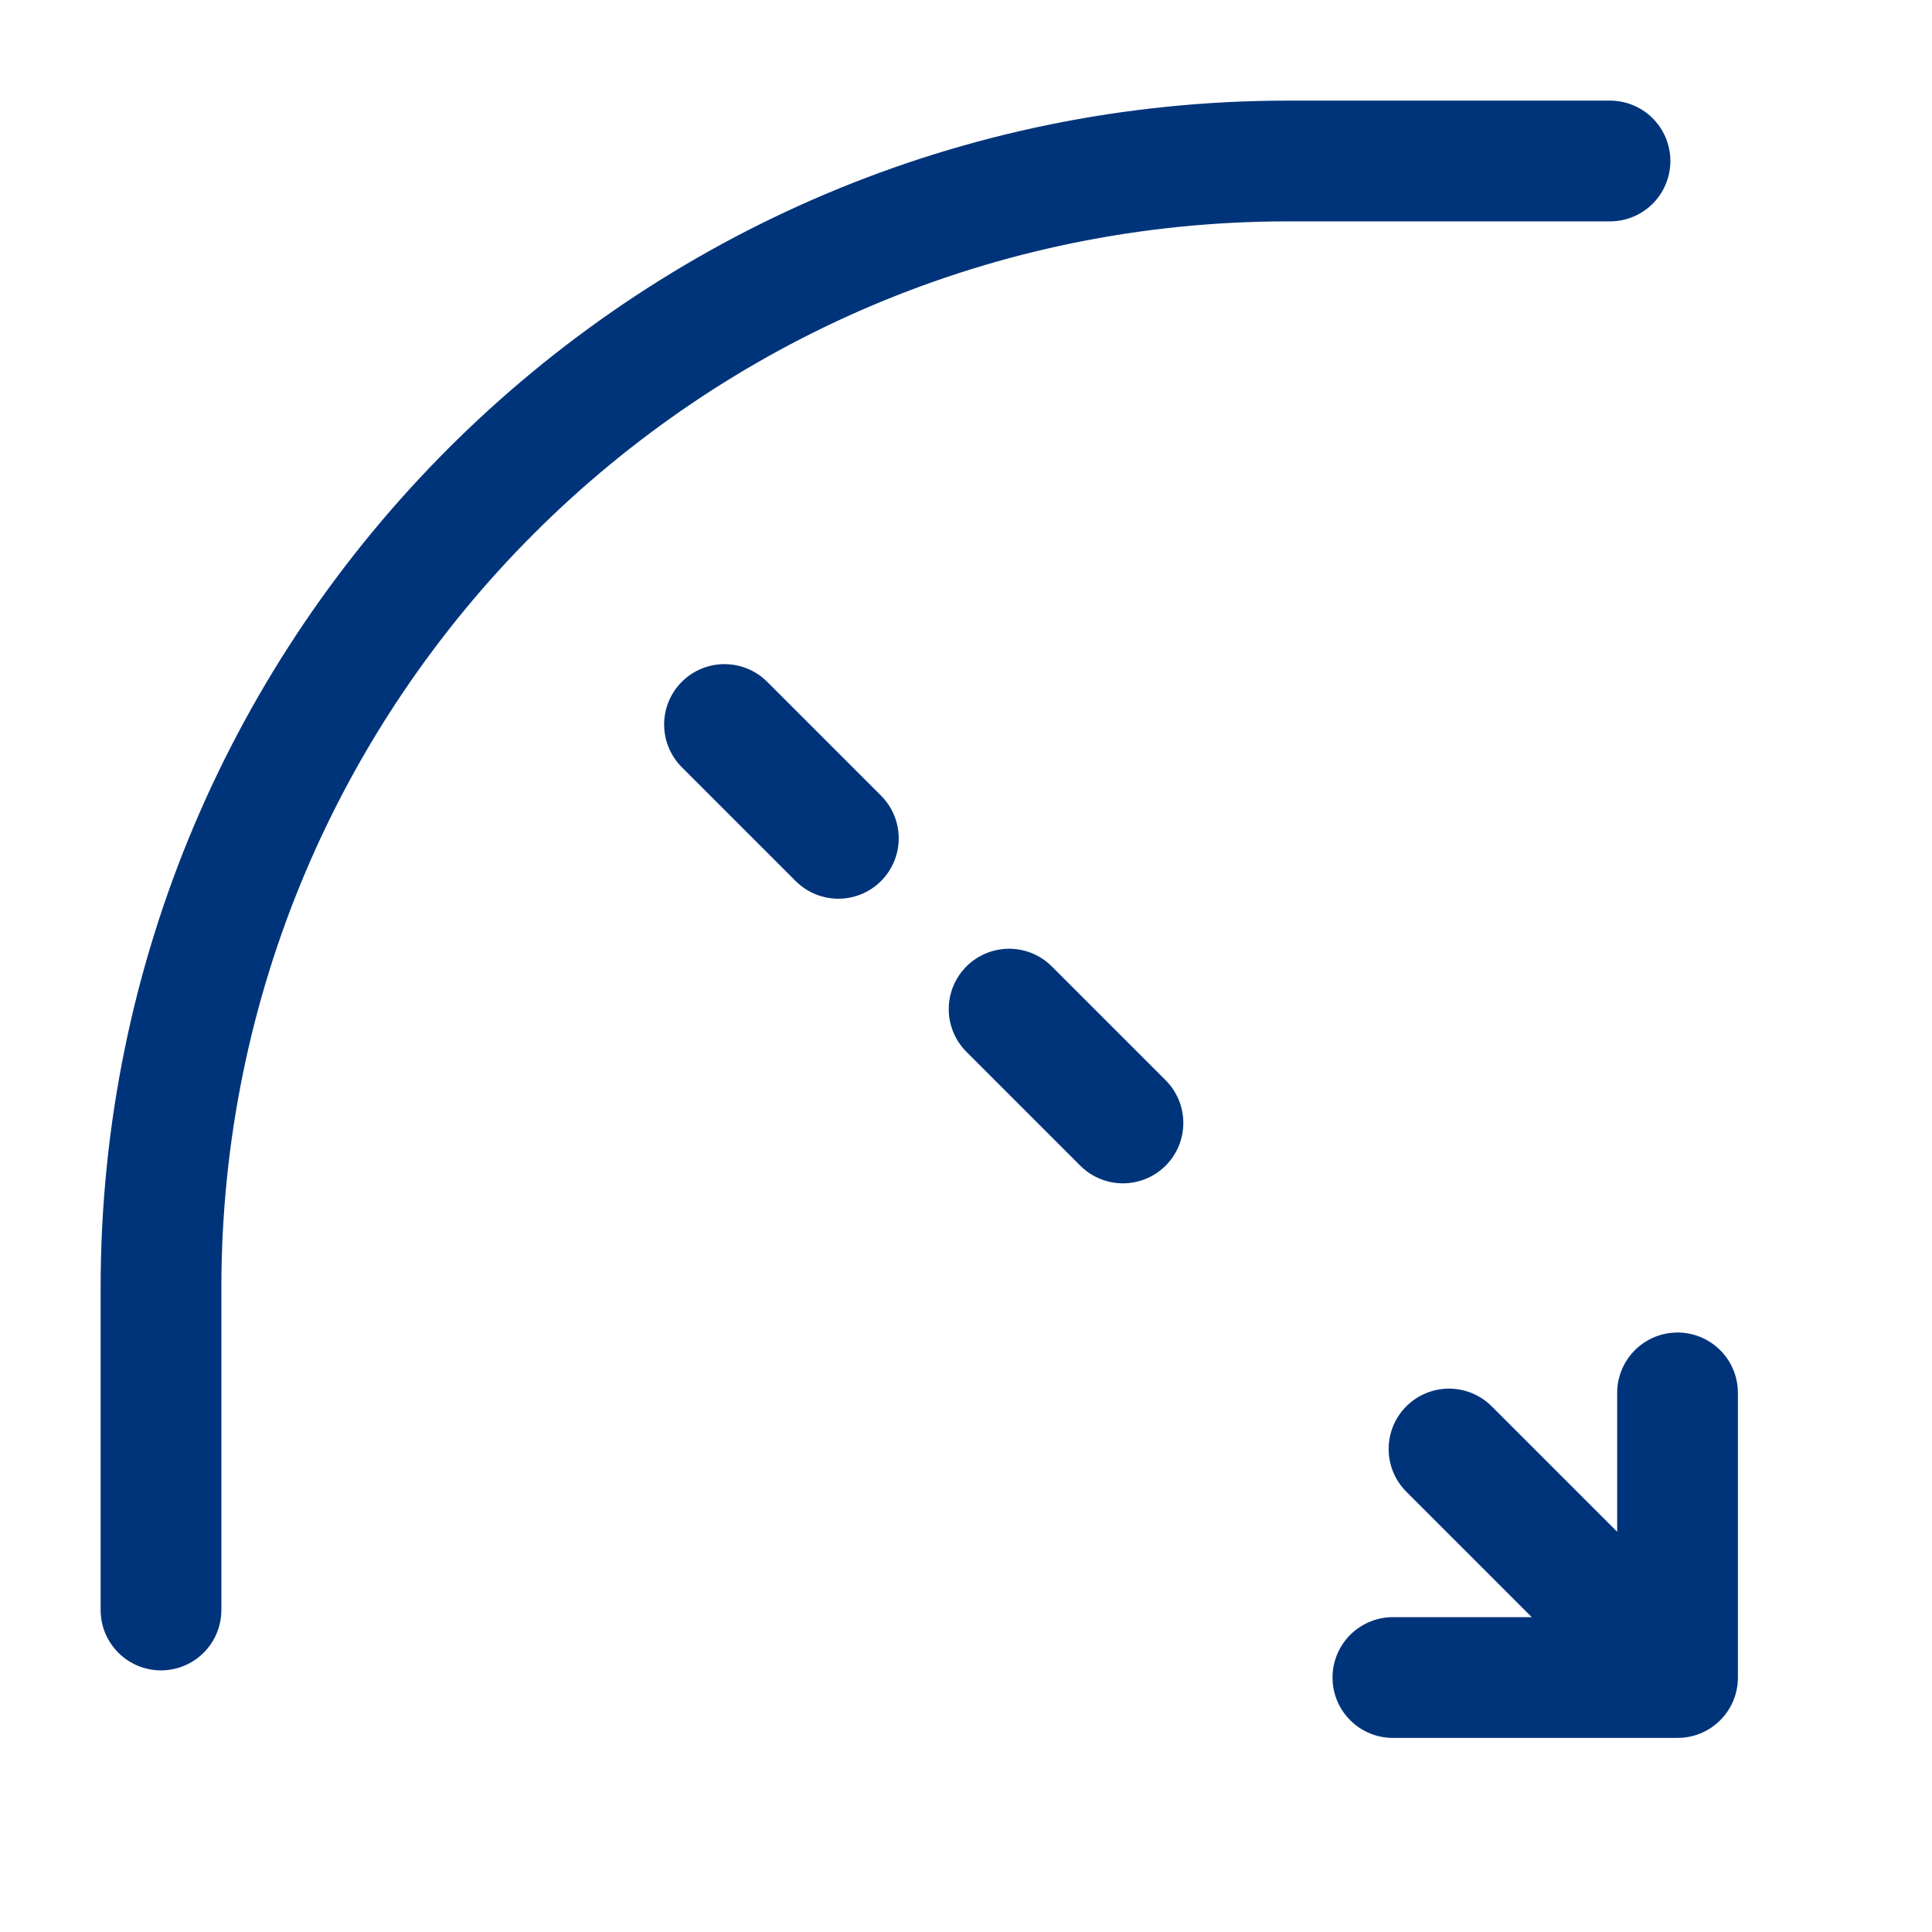 <?xml version="1.0" encoding="UTF-8"?><svg width="24px" height="24px" viewBox="0 0 24 24" stroke-width="1.5" fill="none" xmlns="http://www.w3.org/2000/svg" color="#00347a"><path d="M2 20V16C2 8.268 8.268 2 16 2H20" stroke="#00347a" stroke-width="1.5" stroke-linecap="round" stroke-linejoin="round"></path><path d="M20.839 20.839H17.303M20.839 20.839V17.303M20.839 20.839L18 18" stroke="#00347a" stroke-width="1.5" stroke-linecap="round" stroke-linejoin="round"></path><path d="M9 9L16 16" stroke="#00347a" stroke-width="1.5" stroke-linecap="round" stroke-linejoin="round" stroke-dasharray="2 3"></path></svg>